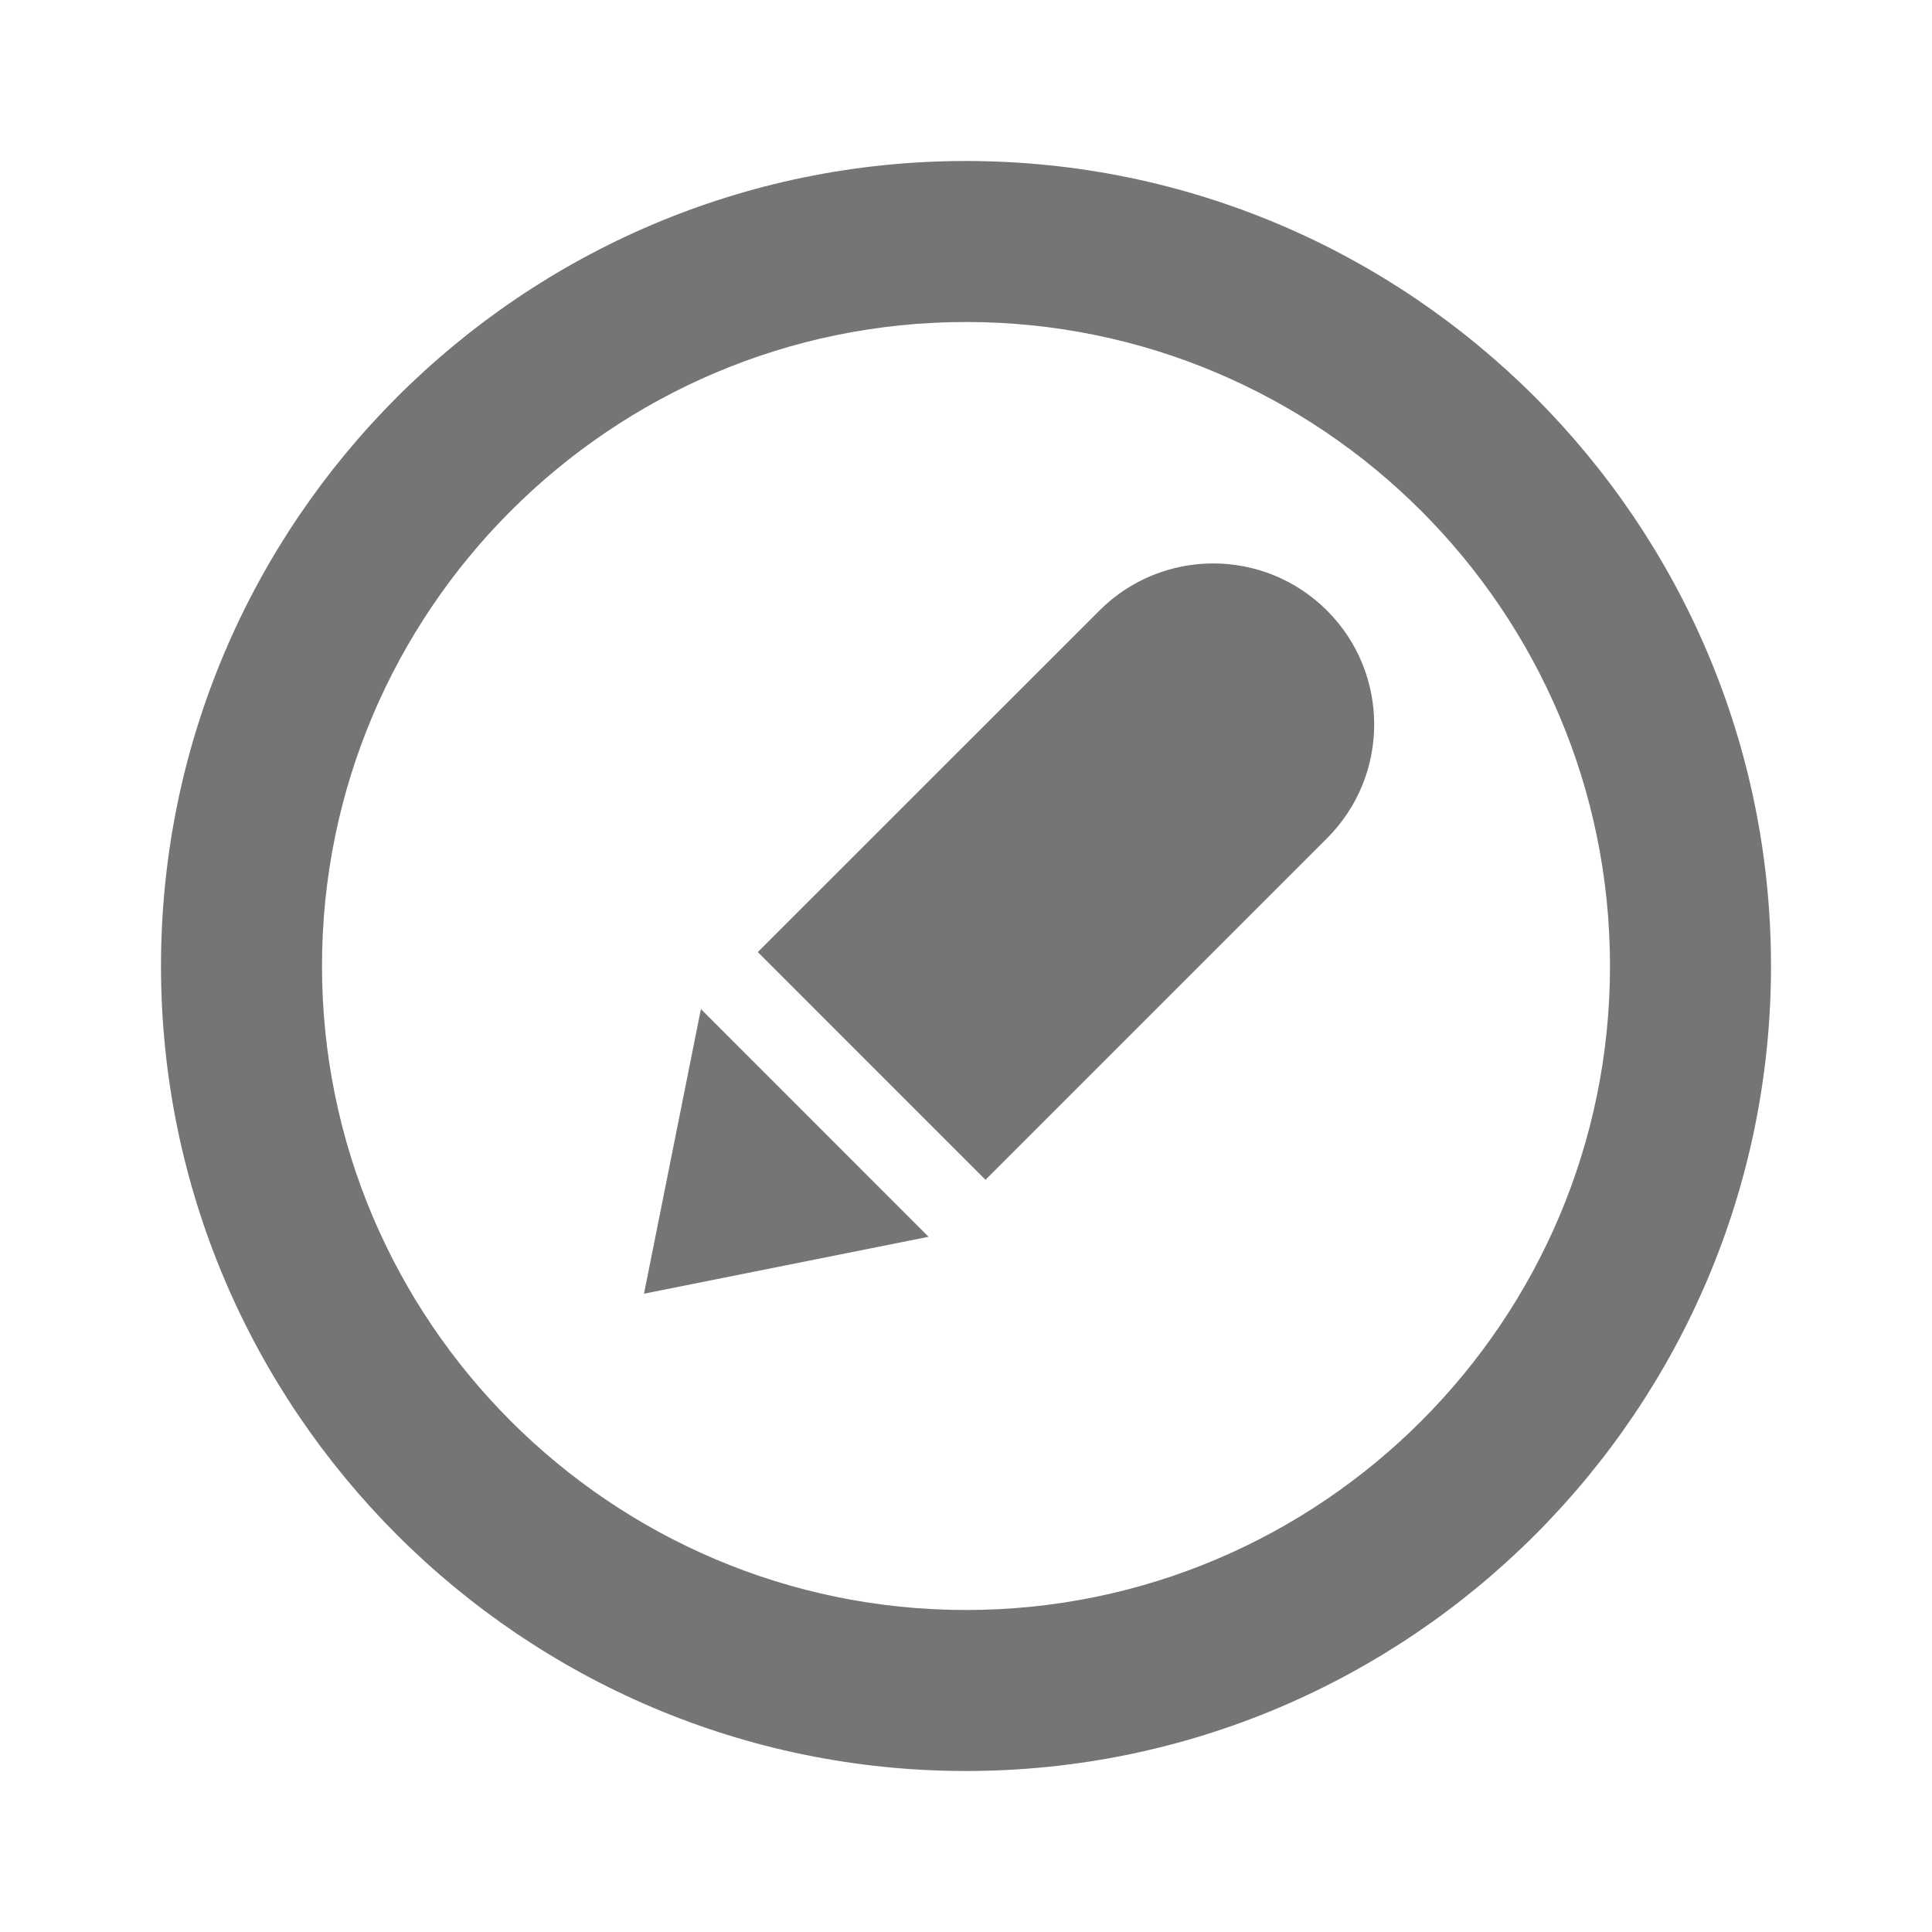 <?xml version="1.0" encoding="iso-8859-1"?>
<!-- Generator: Adobe Illustrator 16.0.0, SVG Export Plug-In . SVG Version: 6.00 Build 0)  -->
<!DOCTYPE svg PUBLIC "-//W3C//DTD SVG 1.1//EN" "http://www.w3.org/Graphics/SVG/1.1/DTD/svg11.dtd">
<svg version="1.1" xmlns="http://www.w3.org/2000/svg" xmlns:xlink="http://www.w3.org/1999/xlink" x="0px" y="0px" width="24px"
	 height="24px" viewBox="0 0 24 24" style="enable-background:new 0 0 24 24;" xml:space="preserve">
<g id="Frame_-_24px">
	<rect y="0" style="fill:none;" width="24" height="24"/>
</g>
<g id="Line_Icons">
	<g>
		<g>
			<path style="fill:#757575;" d="M12,22C6.486,22,2,17.513,2,12S6.486,2,12,2s10,4.486,10,10S17.514,22,12,22z M12,4
				c-4.411,0-8,3.589-8,8s3.589,8,8,8s8-3.589,8-8S16.411,4,12,4z"/>
		</g>
		<g>
			<polygon style="fill:#757575;" points="8.707,12.535 11.535,15.364 8,16.071 			"/>
		</g>
		<g>
			<path style="fill:#757575;" d="M13.657,7.585c0.78-0.781,2.047-0.781,2.828,0s0.781,2.047,0,2.828l-4.243,4.243l-2.828-2.829
				L13.657,7.585z"/>
		</g>
	</g>
</g>
</svg>
